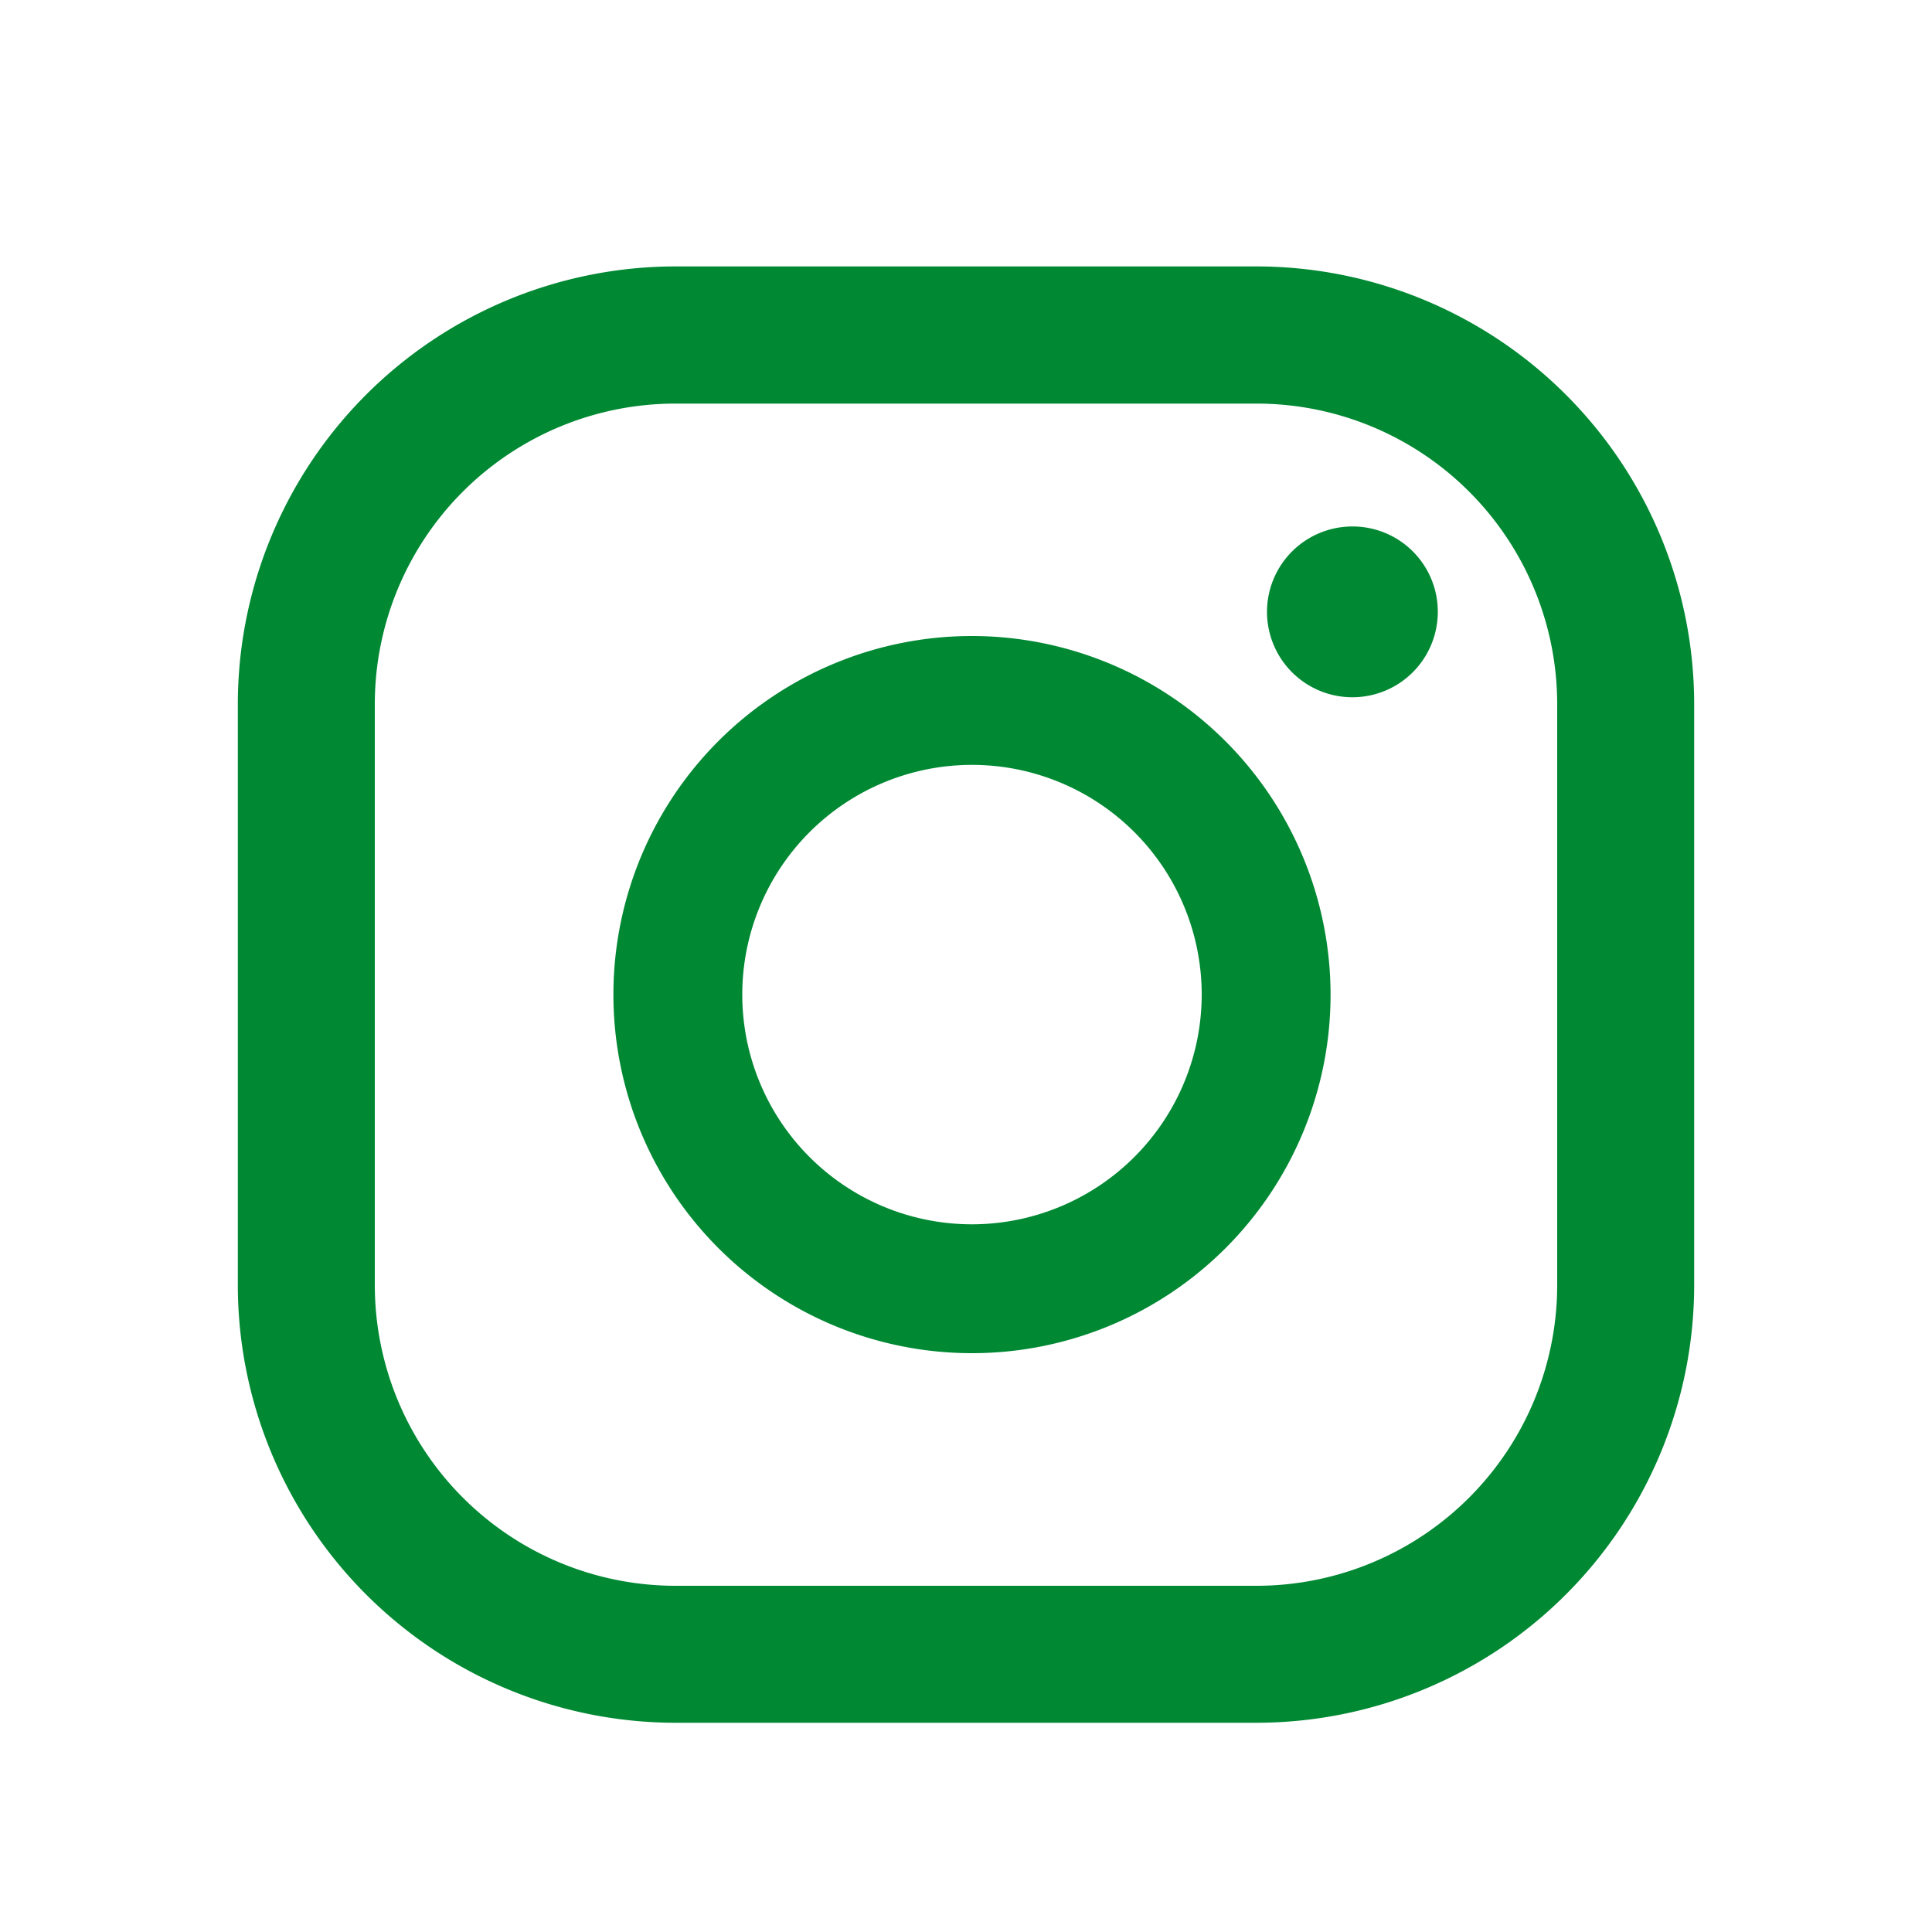 <svg xmlns="http://www.w3.org/2000/svg" viewBox="0 0 100 100"><defs><style>.cls-1{fill:#083}</style></defs><g id="ELEMENTS"><path class="cls-1" d="M70 27.25a4.42 4.42 0 104.42 4.42A4.41 4.41 0 0070 27.25zm-19.69 5.67a18.56 18.56 0 1018.56 18.56 18.58 18.58 0 00-18.56-18.56zm0 30.45A11.89 11.89 0 1162.2 51.48a11.9 11.9 0 01-11.89 11.89z"/><path class="cls-1" d="M65.05 89.17H35a22.67 22.67 0 01-22.69-22.64v-30.1A22.67 22.67 0 0135 13.79h30.1a22.67 22.67 0 0122.59 22.64v30.1a22.67 22.67 0 01-22.64 22.64zM35 20.89a15.56 15.56 0 00-15.6 15.54v30.1A15.57 15.57 0 0035 82.08h30.1a15.57 15.57 0 0015.5-15.55v-30.1a15.56 15.56 0 00-15.55-15.54z"/></g></svg>